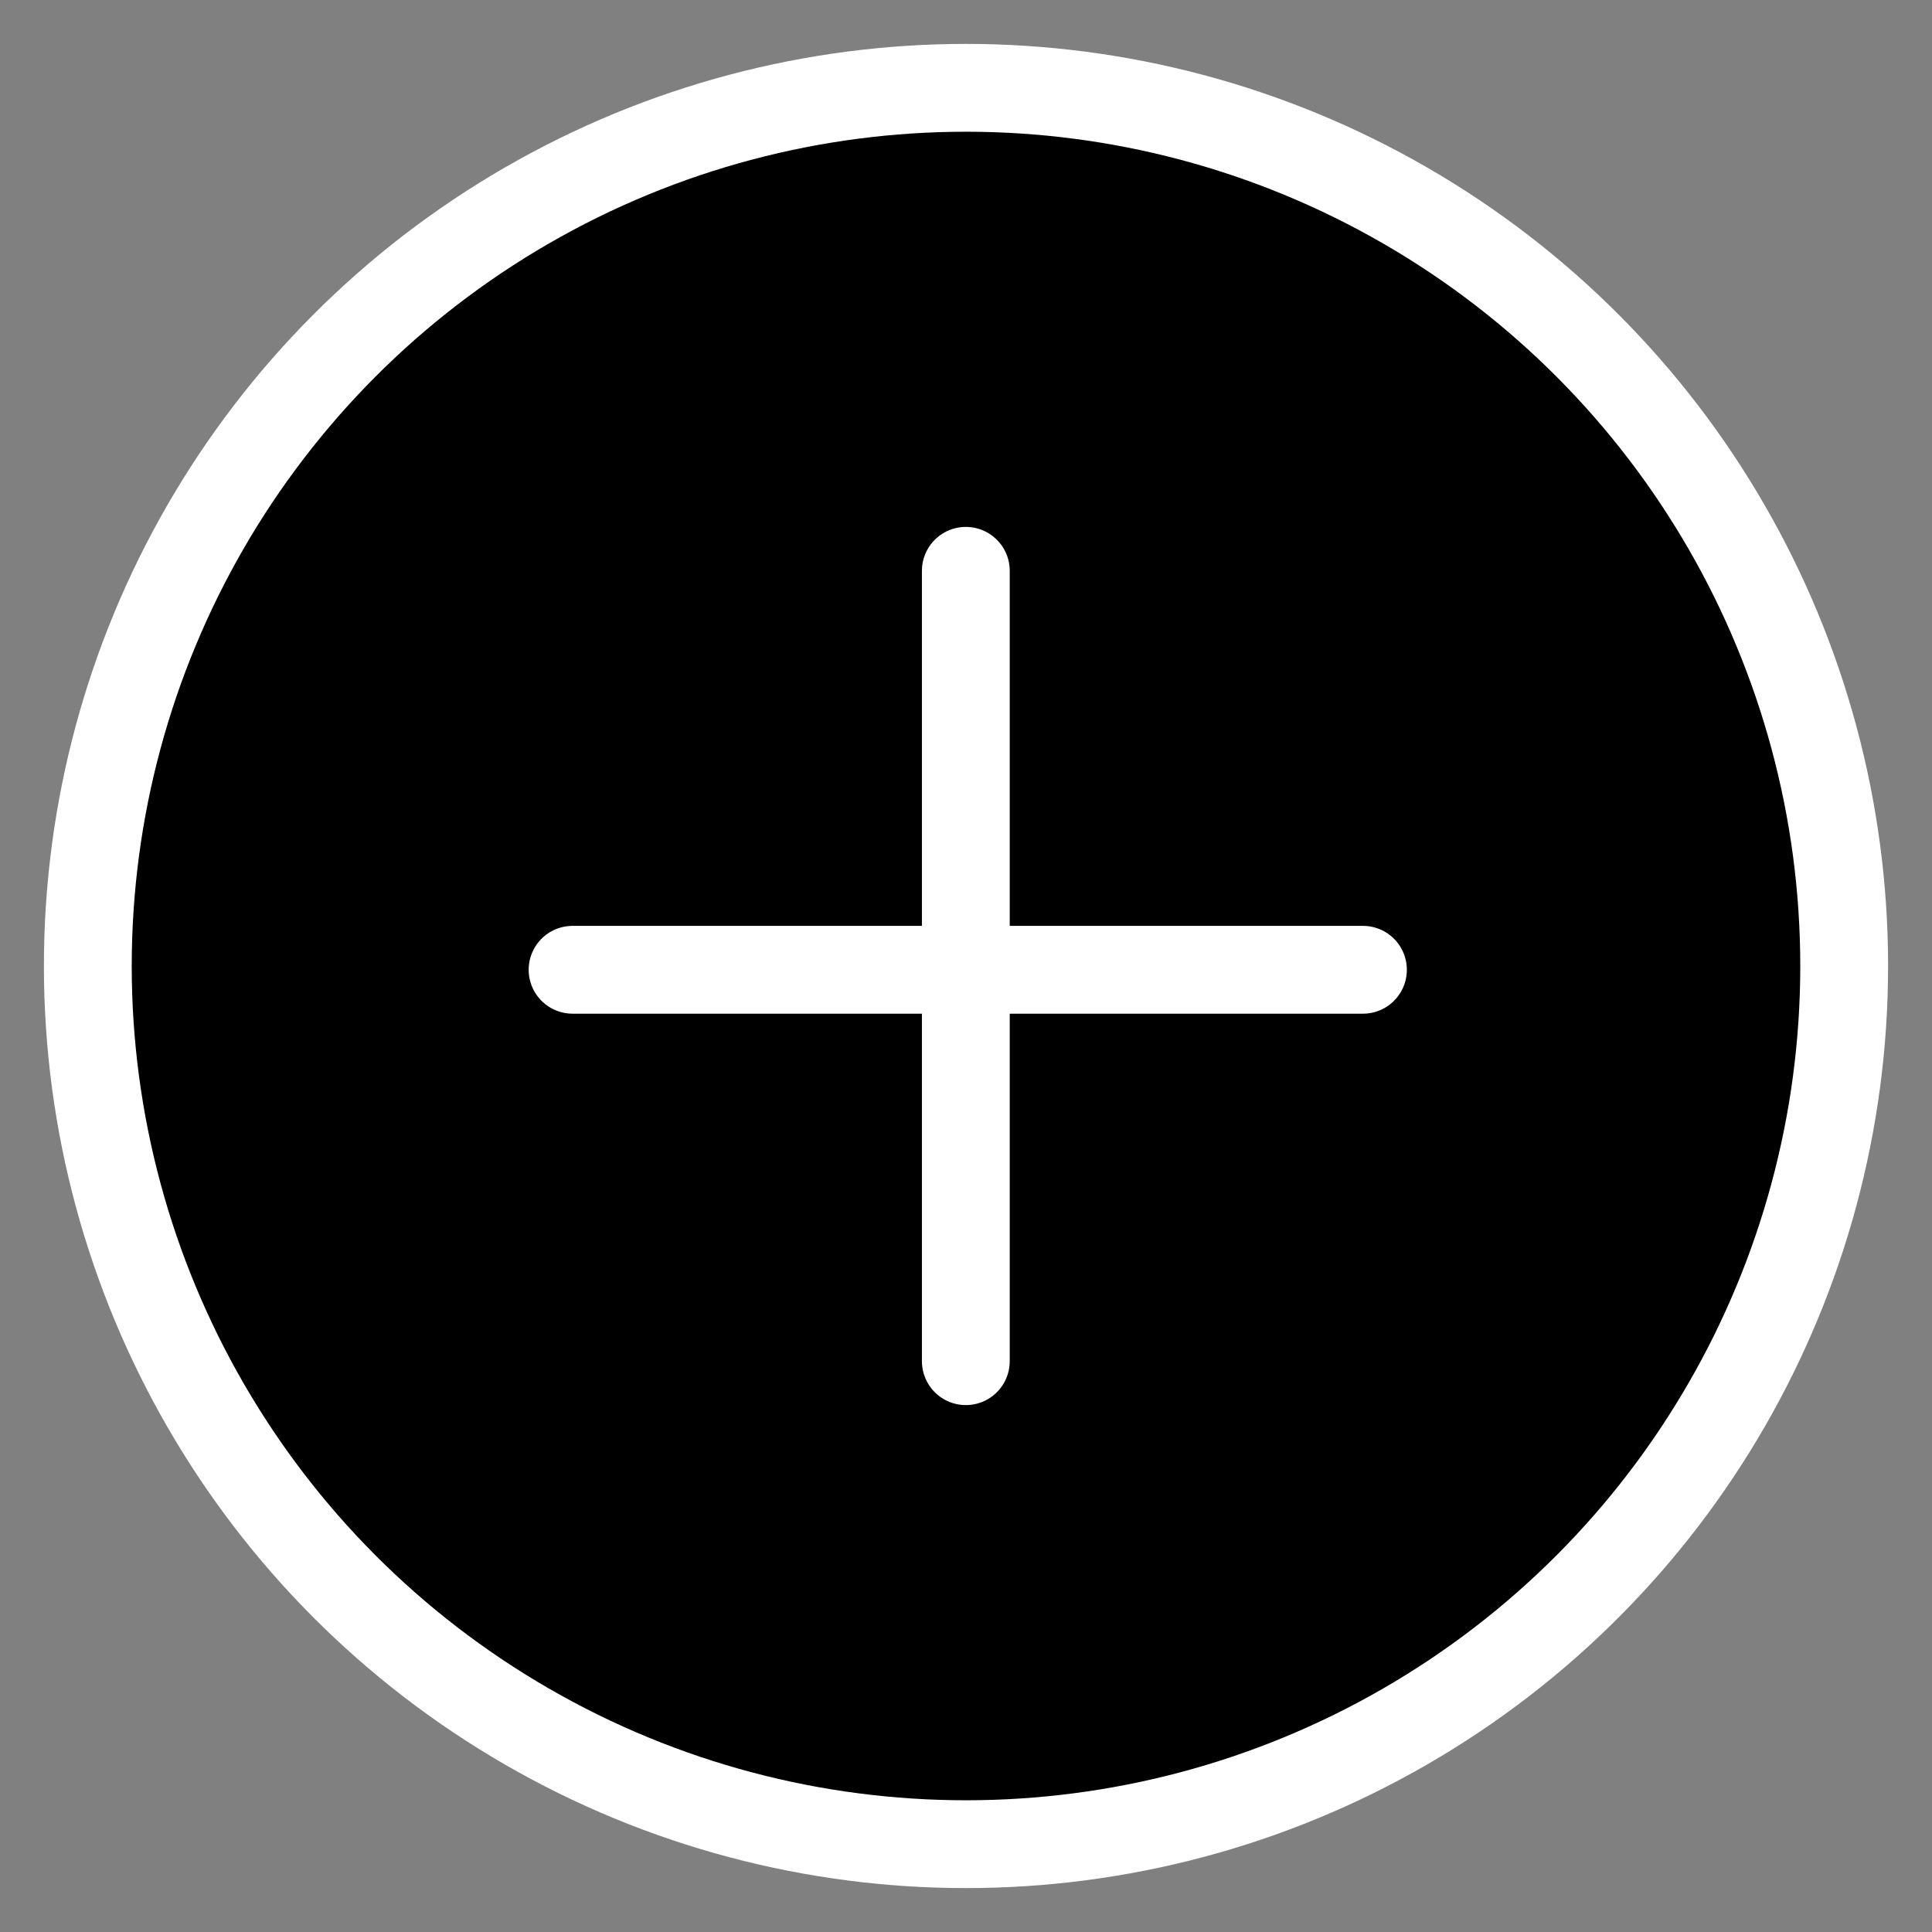 <svg xmlns="http://www.w3.org/2000/svg" width="22" height="22" viewBox="0 0 22 22">
    <rect x="0" y="0" width="22" height="22" fill="#808080" stroke="none"/>
    <g>
        <circle cx="11" cy="11" r="10" stroke="#FFF"/>
        <path stroke="#FFF" stroke-linecap="round" d="M10.998 6.5v9M15.52 11.043h-9"/>
    </g>
</svg>
